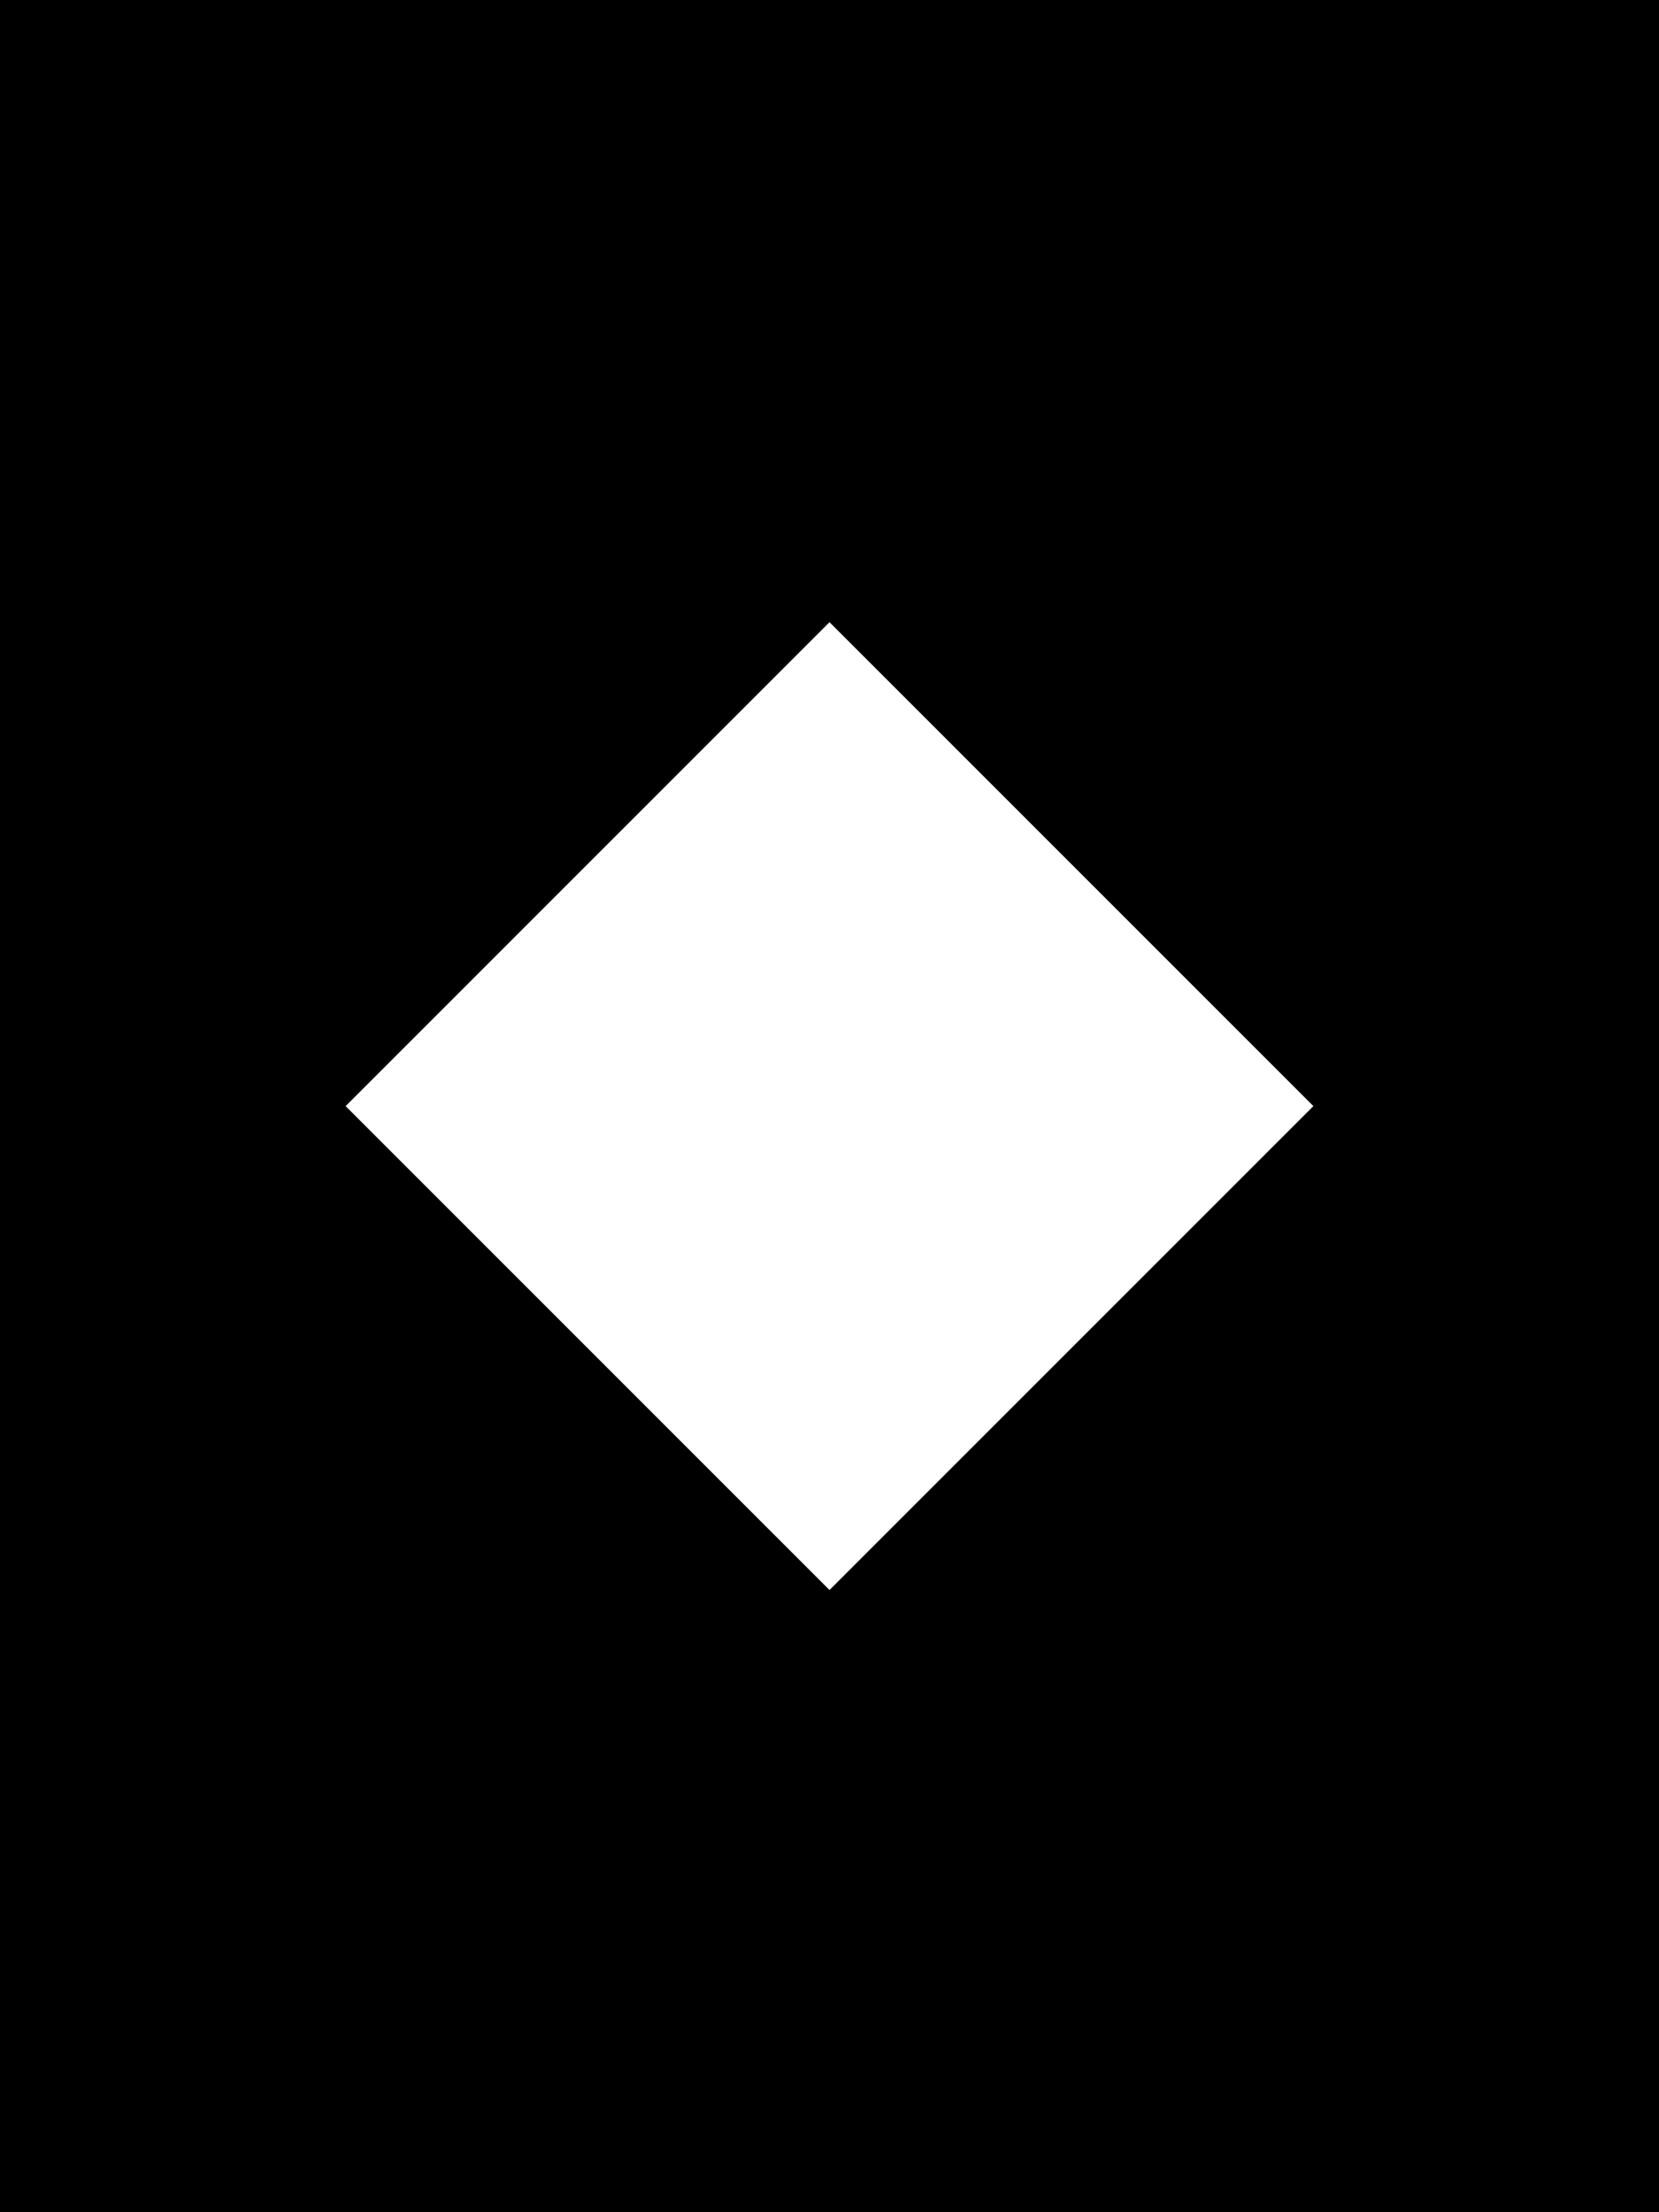 <svg xmlns="http://www.w3.org/2000/svg" viewBox="0 0 384 512">
  <path d="M 384 0 L 0 0 L 384 0 L 0 0 L 0 512 L 0 512 L 384 512 L 384 512 L 384 0 L 384 0 Z M 80 256 L 192 144 L 80 256 L 192 144 L 304 256 L 304 256 L 192 368 L 192 368 L 80 256 L 80 256 Z" />
</svg>